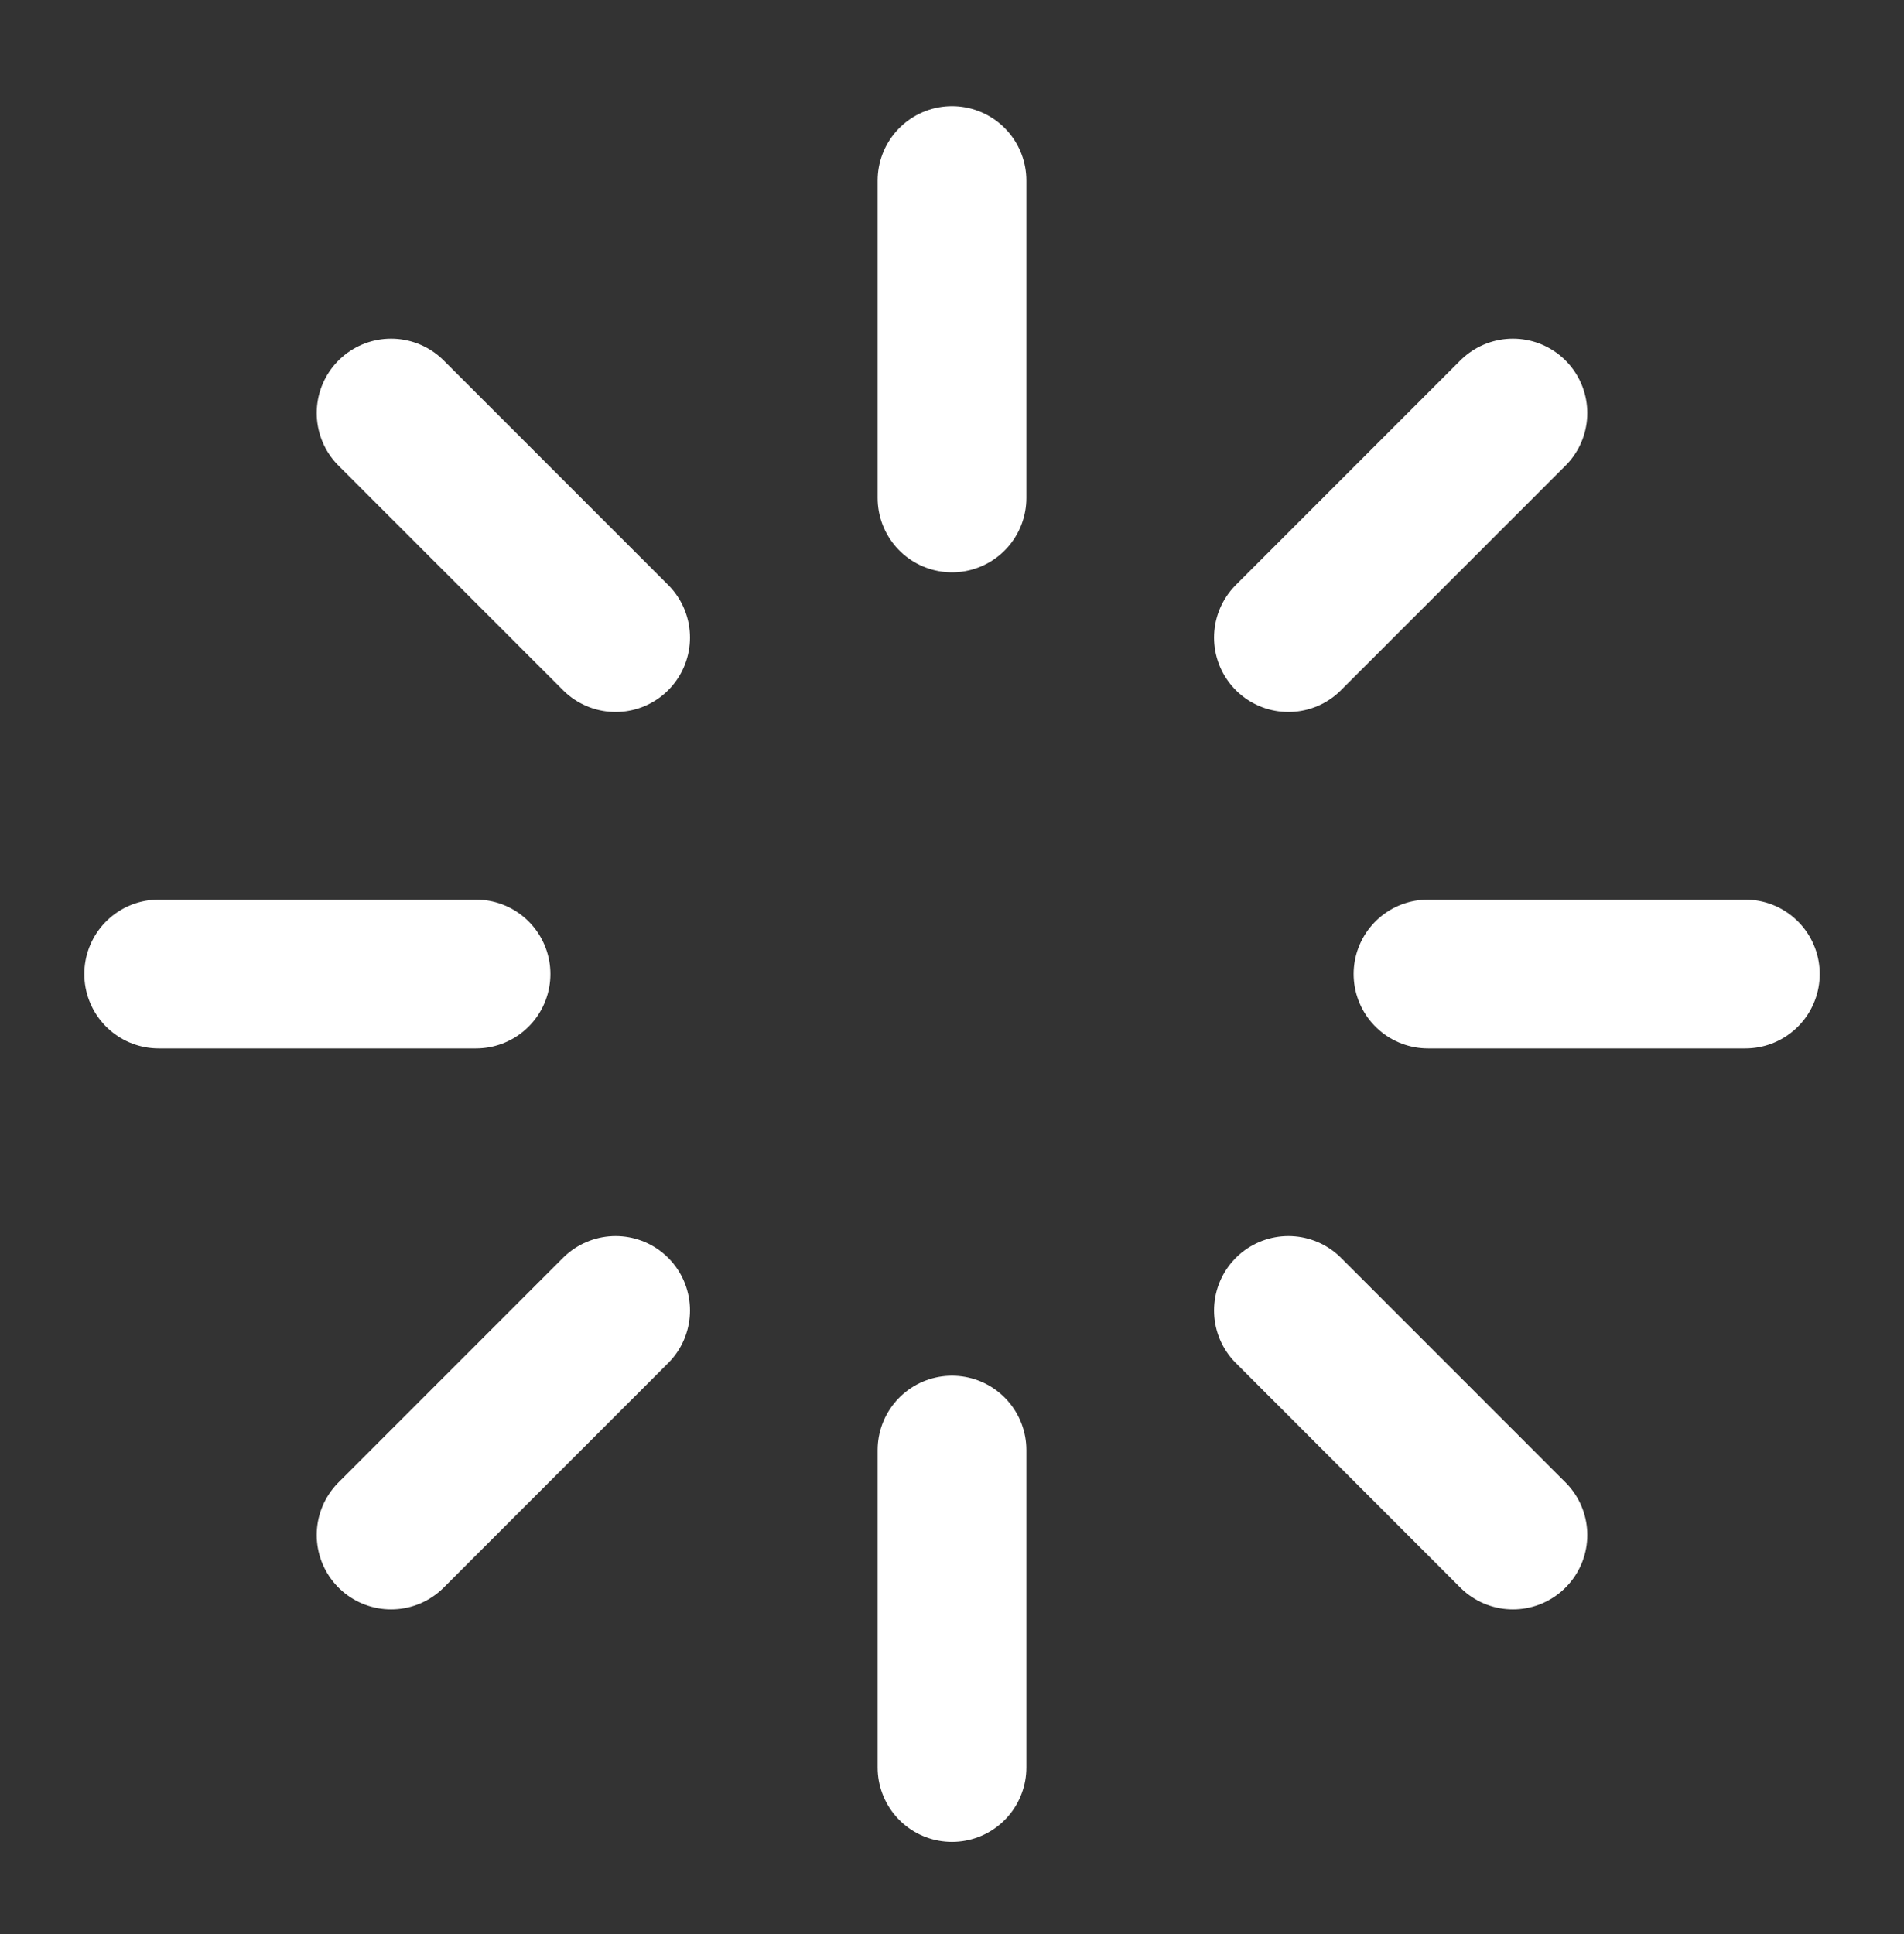 <svg width="64" height="65" viewBox="0 0 64 65" fill="none" xmlns="http://www.w3.org/2000/svg">
<rect x="0" y="0" width="64" height="65" fill="#333333" stroke="none"/>
<path d="M32 6.068V16.735" stroke="white" stroke-width="5" stroke-linecap="round" stroke-linejoin="round"/>
<path d="M32 48.735V59.402" stroke="white" stroke-width="5" stroke-linecap="round" stroke-linejoin="round"/>
<path d="M13.146 13.882L20.693 21.428" stroke="white" stroke-width="5" stroke-linecap="round" stroke-linejoin="round"/>
<path d="M43.308 44.042L50.854 51.589" stroke="white" stroke-width="5" stroke-linecap="round" stroke-linejoin="round"/>
<path d="M5.334 32.735H16.001" stroke="white" stroke-width="5" stroke-linecap="round" stroke-linejoin="round"/>
<path d="M48 32.735H58.667" stroke="white" stroke-width="5" stroke-linecap="round" stroke-linejoin="round"/>
<path d="M13.146 51.589L20.693 44.042" stroke="white" stroke-width="5" stroke-linecap="round" stroke-linejoin="round"/>
<path d="M43.308 21.428L50.854 13.882" stroke="white" stroke-width="5" stroke-linecap="round" stroke-linejoin="round"/>
</svg>
